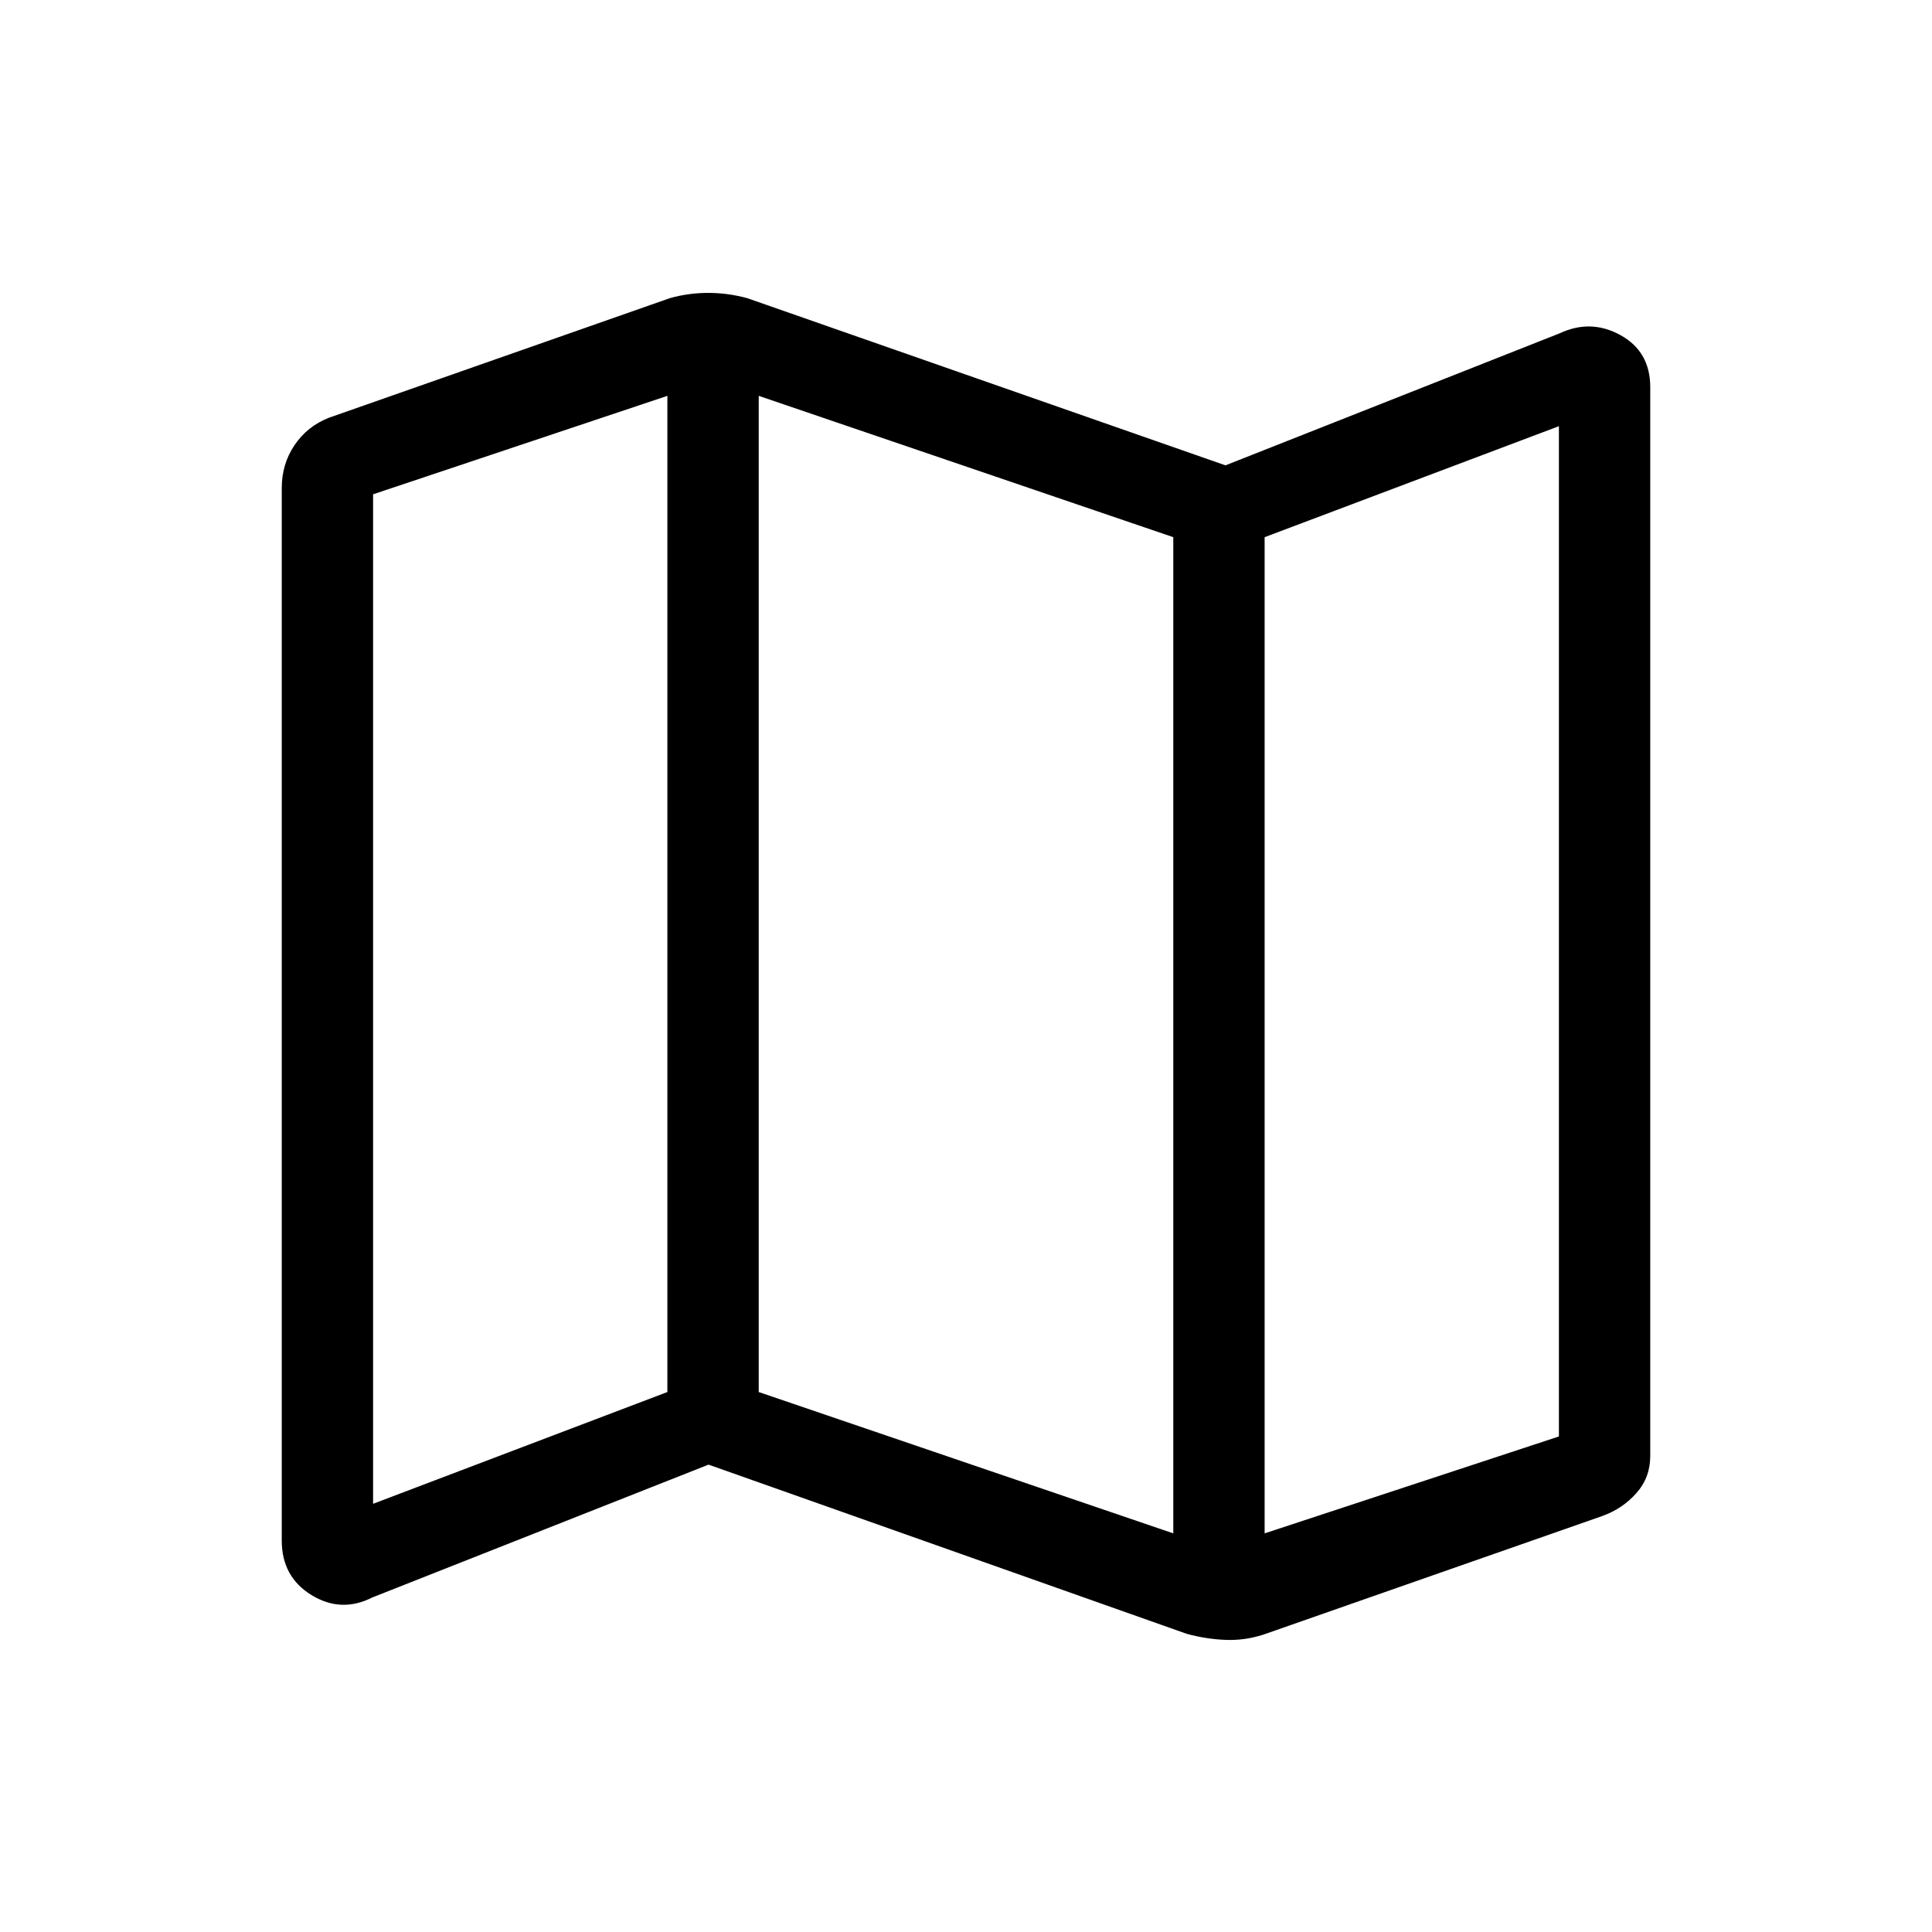 <svg xmlns="http://www.w3.org/2000/svg" width="48" height="48" viewBox="0 96 960 960"><path d="m589.692 907.845-237.615-84.077-167.076 65.999q-15.461 7.847-30.23-1.192-14.77-9.038-14.77-27.115V338.463q0-11.847 6.347-21.27 6.346-9.423 17.192-13.653l169.306-59.385q9.231-2.615 19.039-2.615 9.808 0 19.423 2.615l237.615 83.077 166.076-65.615q15.461-7.231 30.23.923 14.77 8.154 14.77 25.846v531.151q0 10.616-6.923 18.424-6.924 7.807-17.154 11.423l-168.153 58.845q-9.231 3-18.846 2.616-9.616-.385-19.231-3ZM583 857.923V362.924l-206-70.231v494.999l206 70.231Zm45.384 0 146.231-48.154V307.77l-146.231 55.154v494.999ZM185.385 843.23l146.231-55.538V292.693l-146.231 48.923V843.23Zm442.999-480.306v494.999-494.999Zm-296.768-70.231v494.999-494.999Z"/></svg>